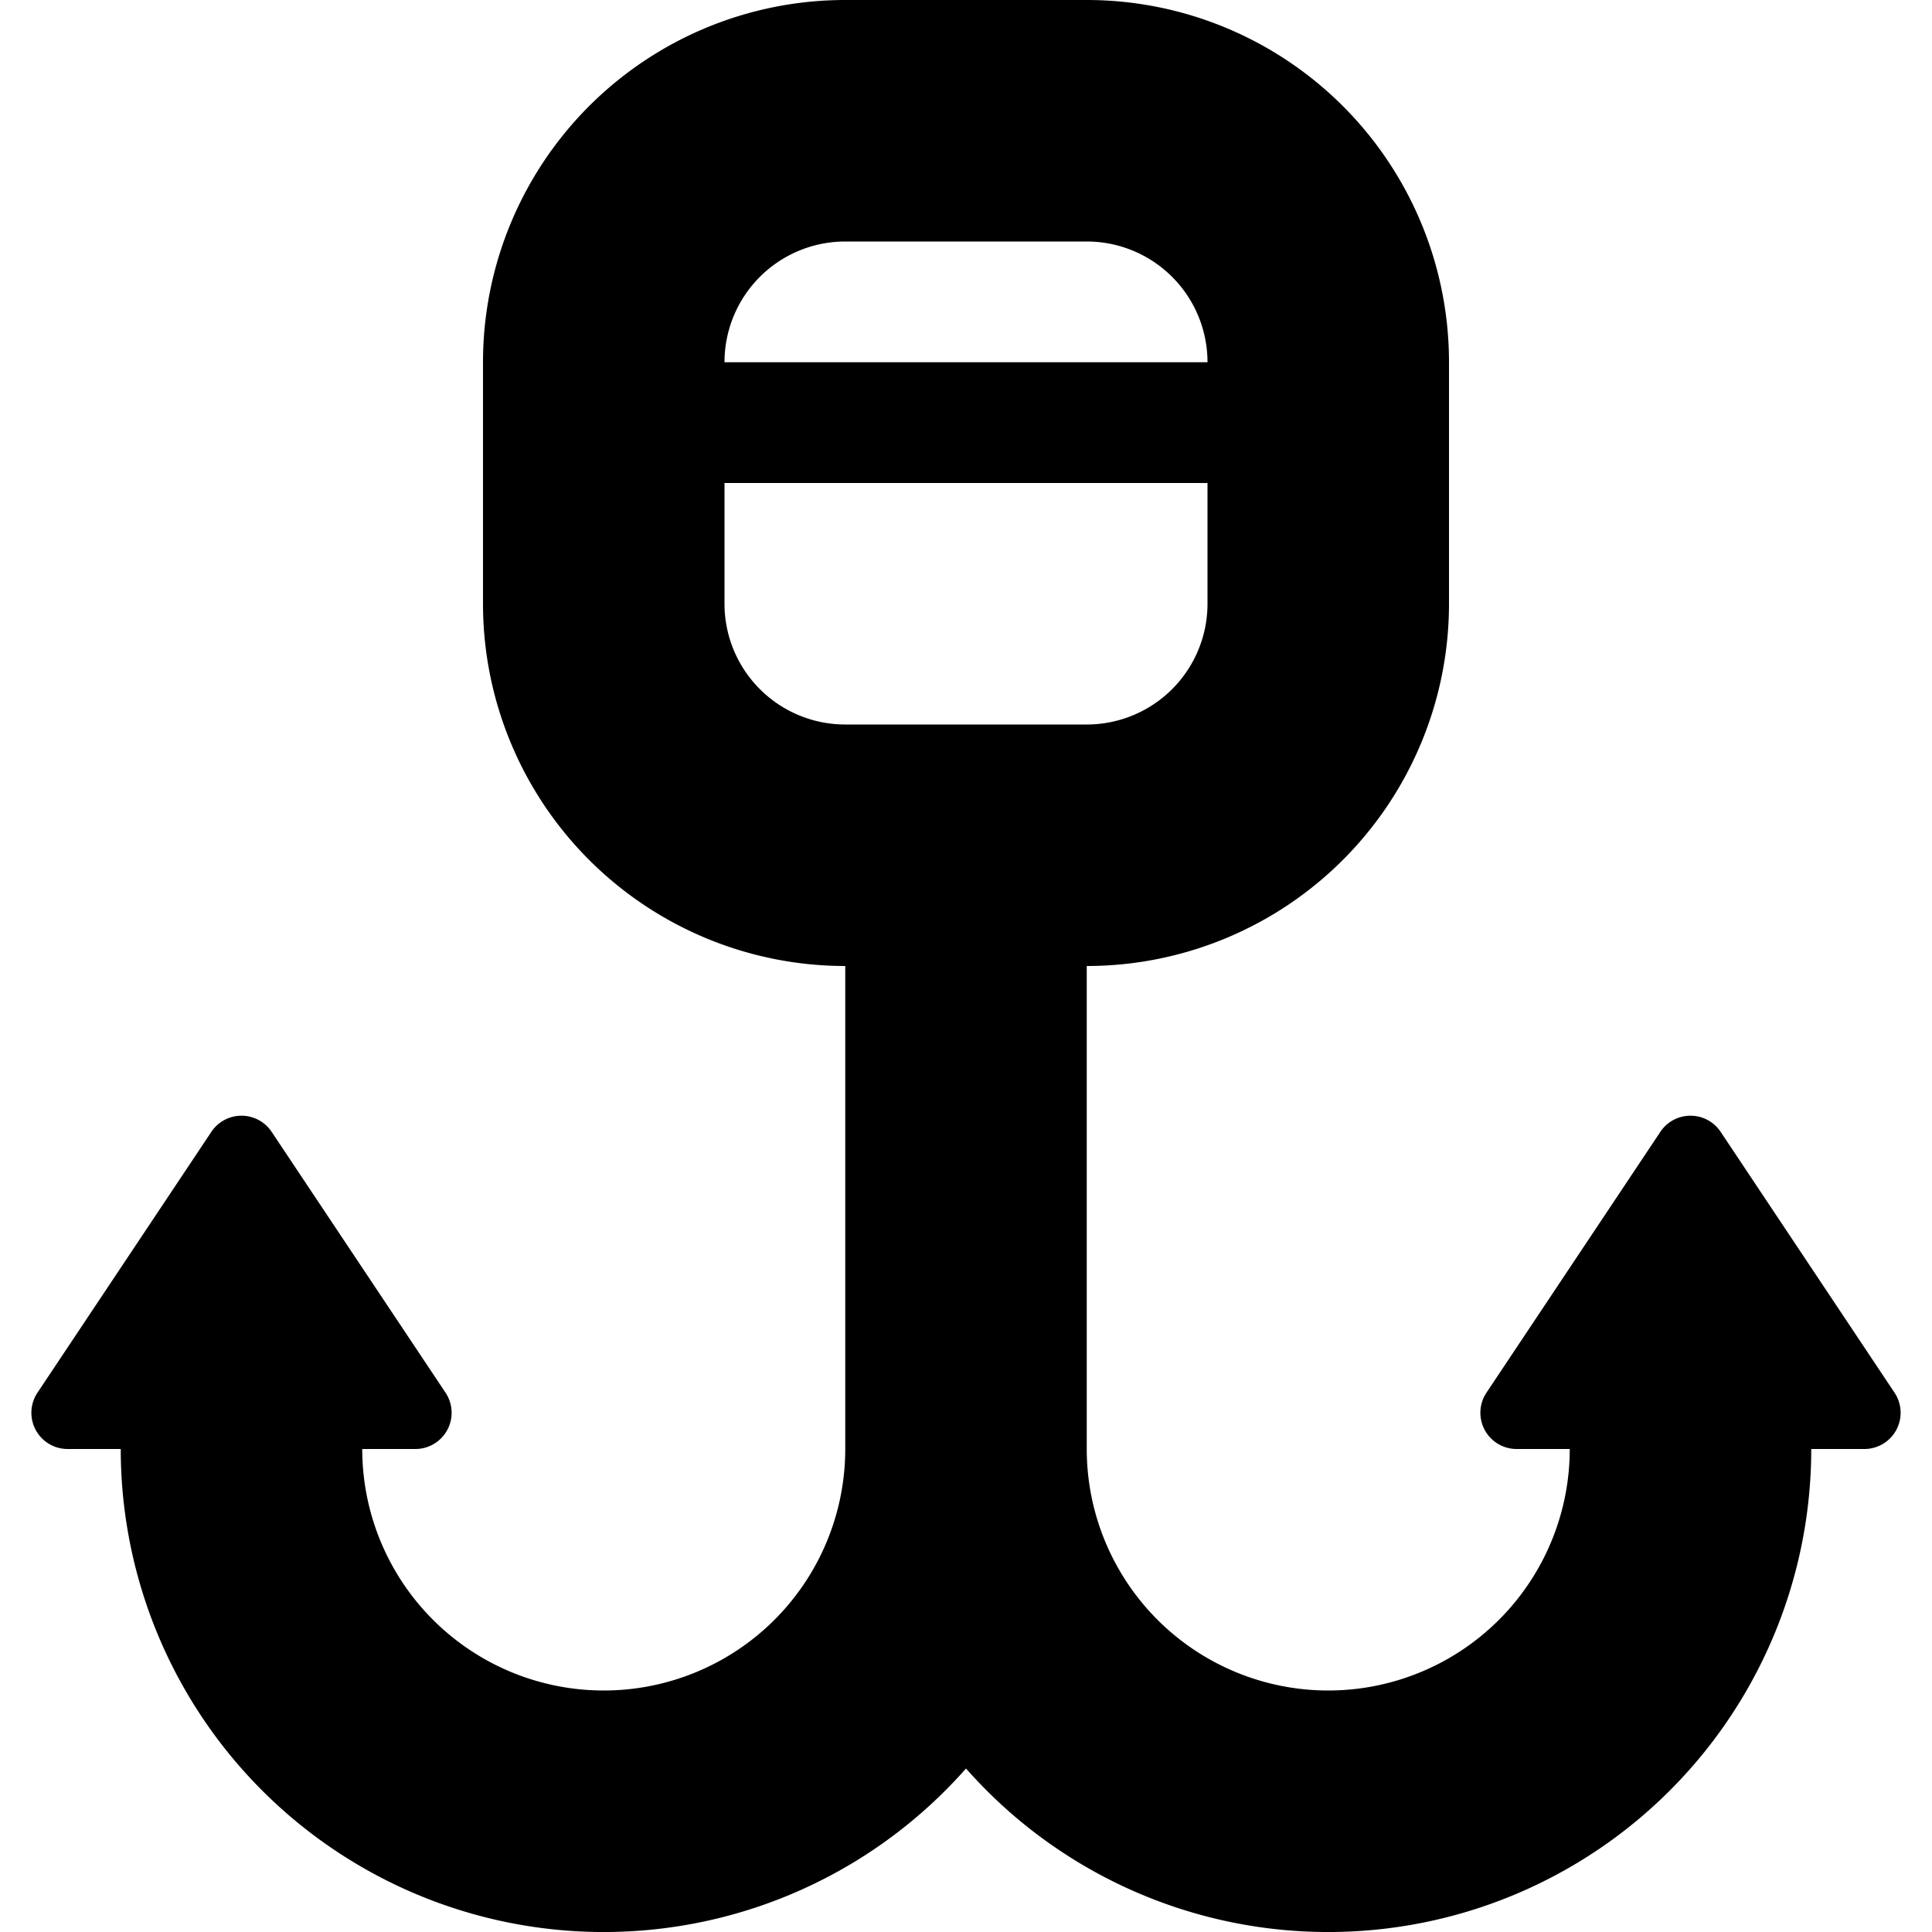 <svg xmlns="http://www.w3.org/2000/svg" width="16" height="16" viewBox="0 0 16 16"><path fill-rule="evenodd" d="M10 3a1 1 0 0 0-1-1H7a1 1 0 0 0-1 1h4zm0 1H6v1a1 1 0 0 0 1 1h2a1 1 0 0 0 1-1V4zM7 8a3 3 0 0 1-3-3V3a3 3 0 0 1 3-3h2a3 3 0 0 1 3 3v2a3 3 0 0 1-3 3v4a2 2 0 1 0 4 0h-.44a.3.3 0 0 1-.25-.466l1.44-2.16a.3.3 0 0 1 .5 0l1.44 2.16a.3.3 0 0 1-.25.466H15a4 4 0 0 1-7 2.646A4 4 0 0 1 1 12H.56a.3.3 0 0 1-.25-.466l1.44-2.16a.3.3 0 0 1 .5 0l1.44 2.16a.3.3 0 0 1-.25.466H3a2 2 0 1 0 4 0V8z"/></svg>
